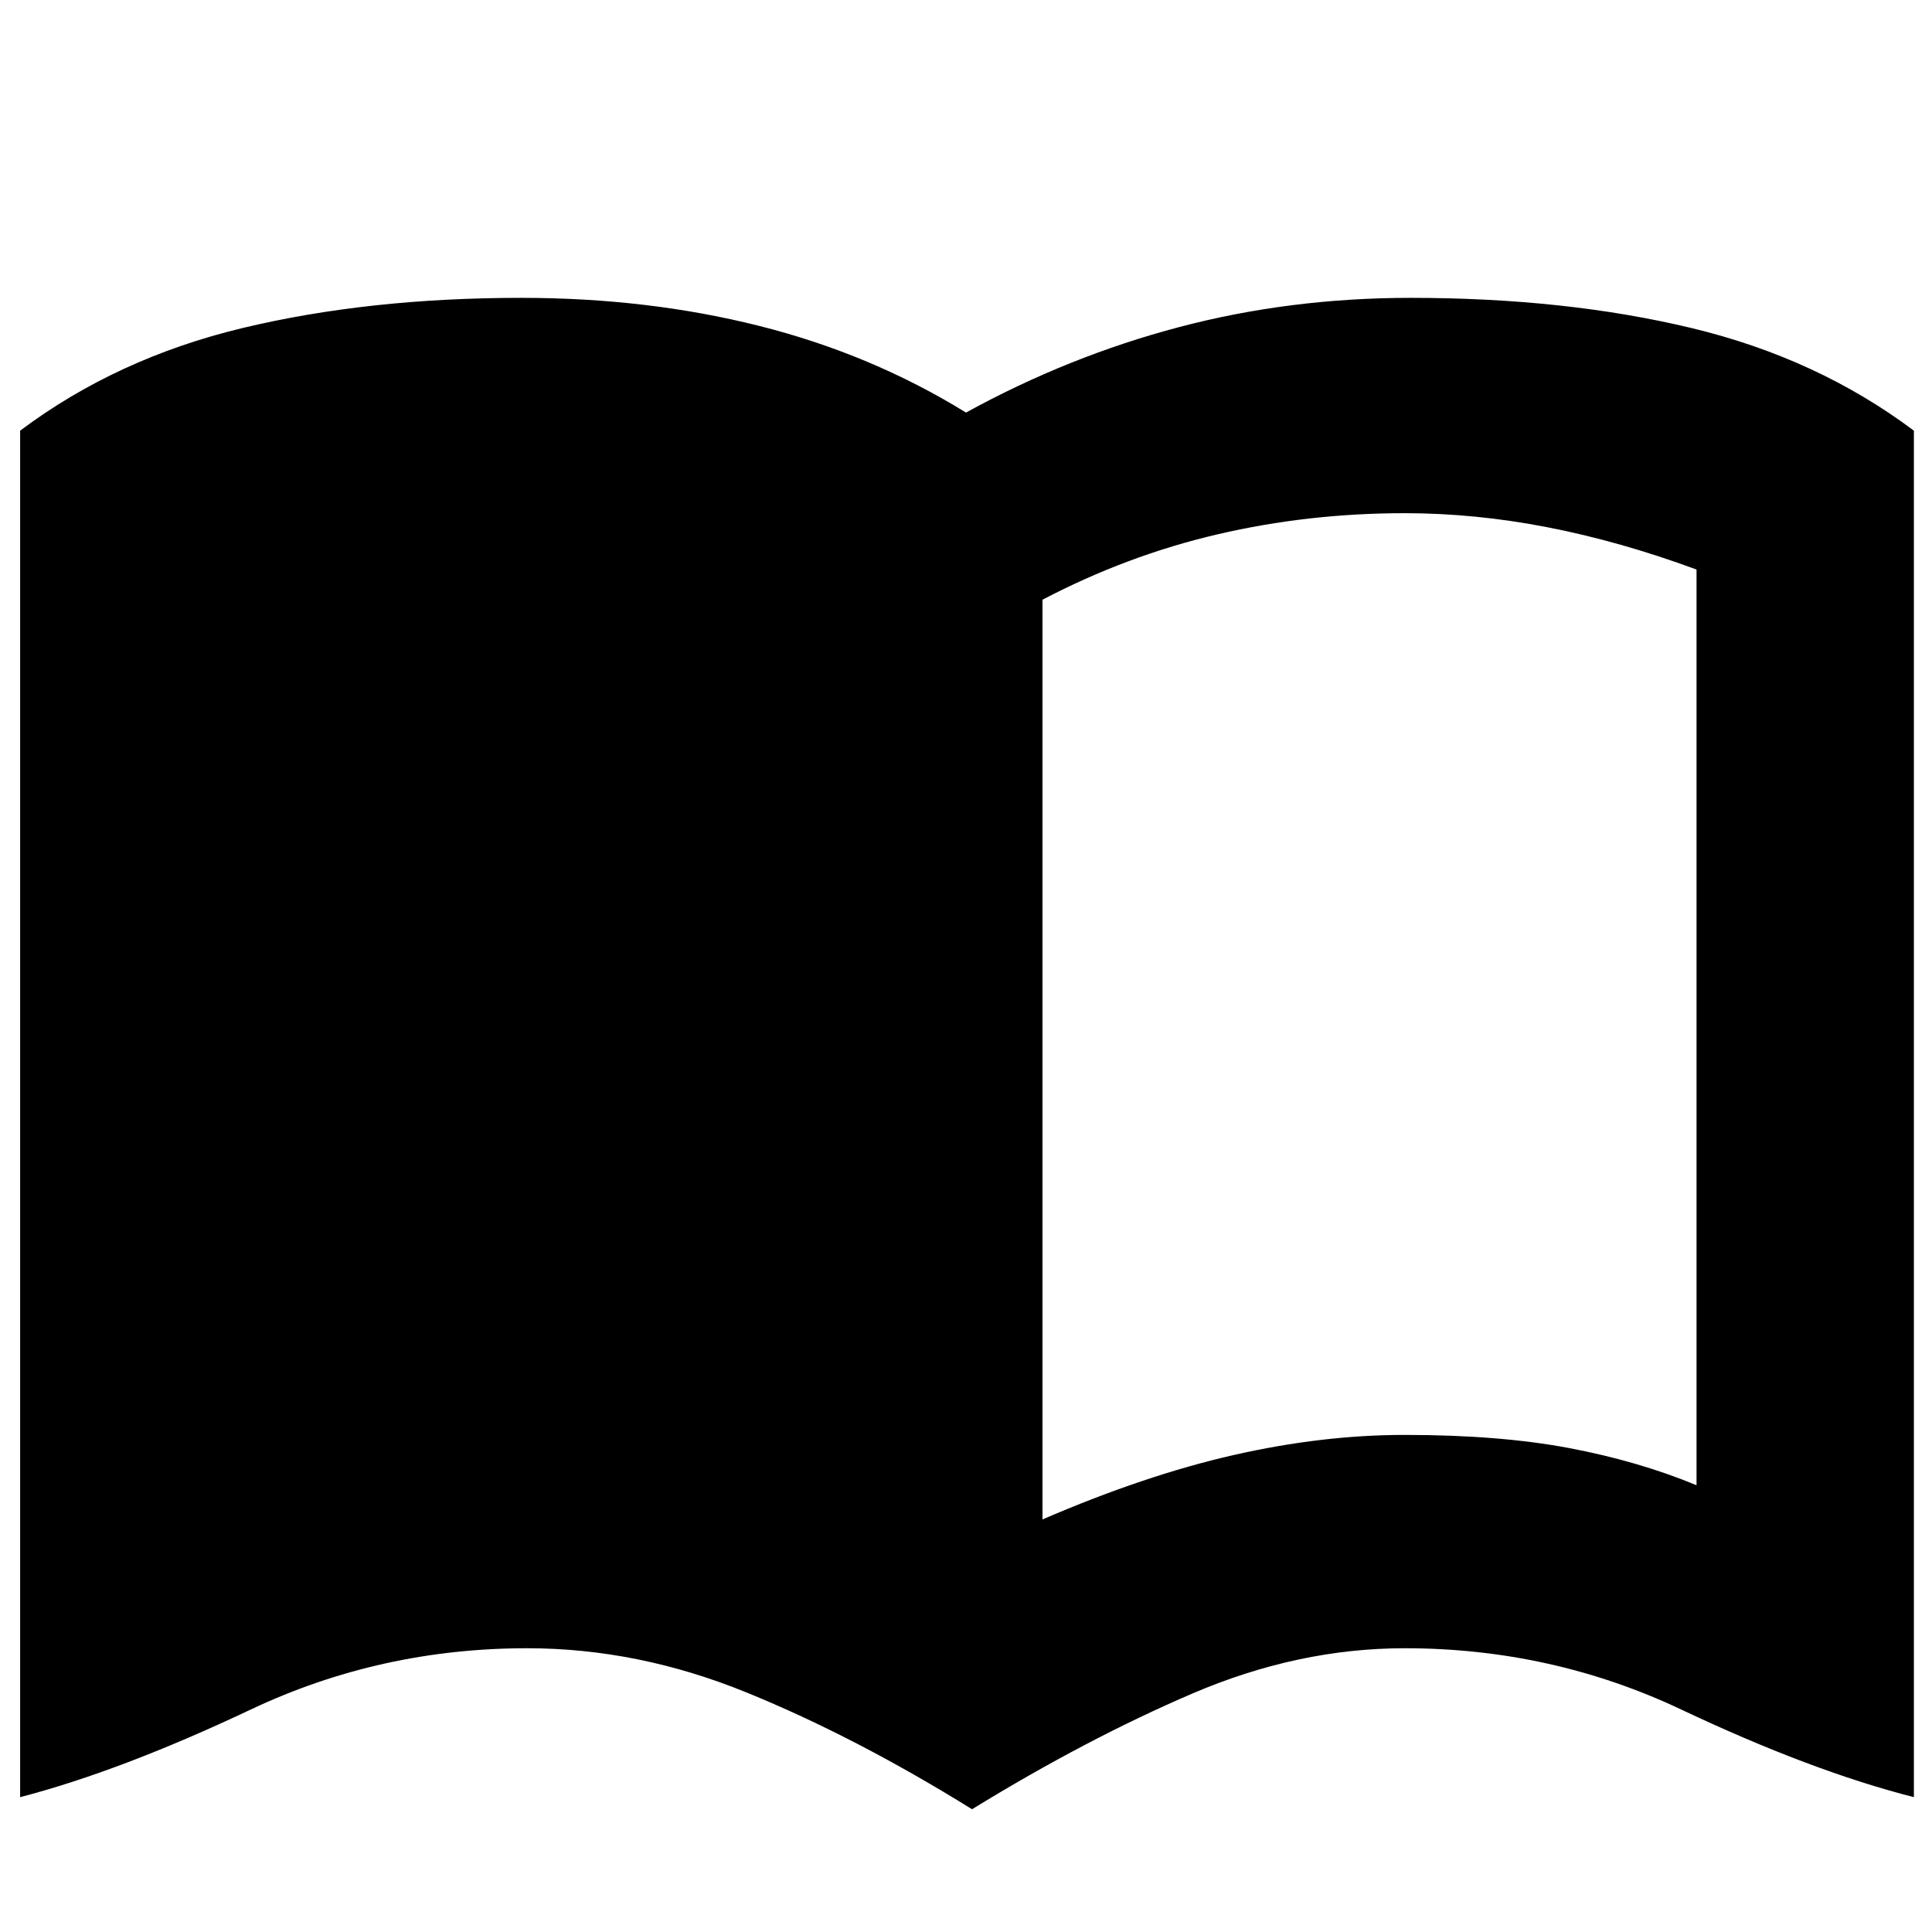 <svg xmlns="http://www.w3.org/2000/svg" height="20" viewBox="0 -960 960 960" width="20"><path d="M518-205q51-22 95-32t85-10q47 0 81.5 6.5T843-222v-455q-38-14-74-21t-71-7q-48 0-93 10.5T518-662v457ZM483-61q-58-36-112-58t-109-22q-73 0-137.5 30.5T10-67v-679q48-36 110.5-51T259-812q63 0 118.5 14T480-755q51-28 106-42.5T701-812q77 0 139.5 15T951-746v679q-51-13-115.5-43.5T698-141q-53 0-105.5 22.5T483-61Z"/></svg>